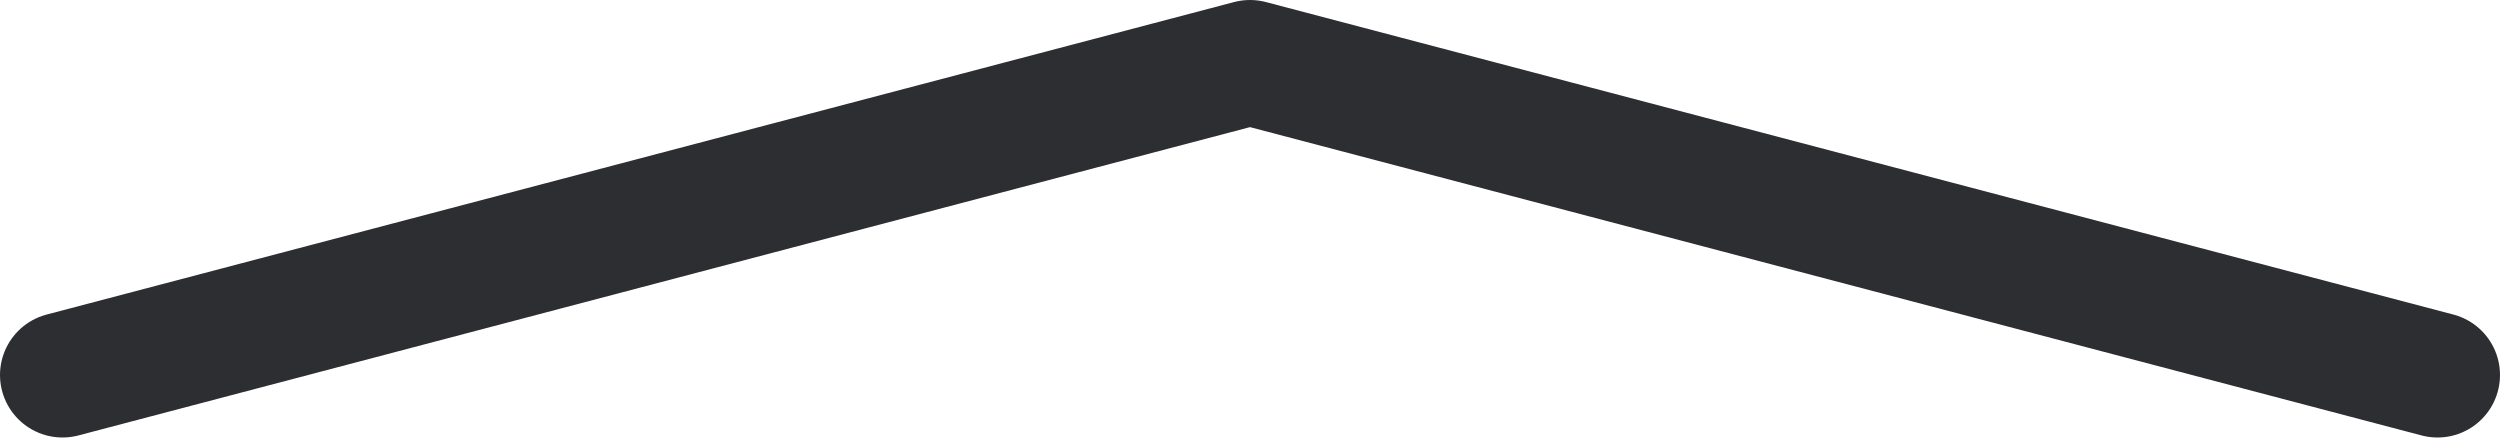 <svg width="40" height="7" viewBox="0 0 40 7" fill="none" xmlns="http://www.w3.org/2000/svg">
<path d="M1 6L20 1L39 6" stroke="#2D2E32" stroke-width="2" stroke-linecap="round" stroke-linejoin="round"/>
</svg>
